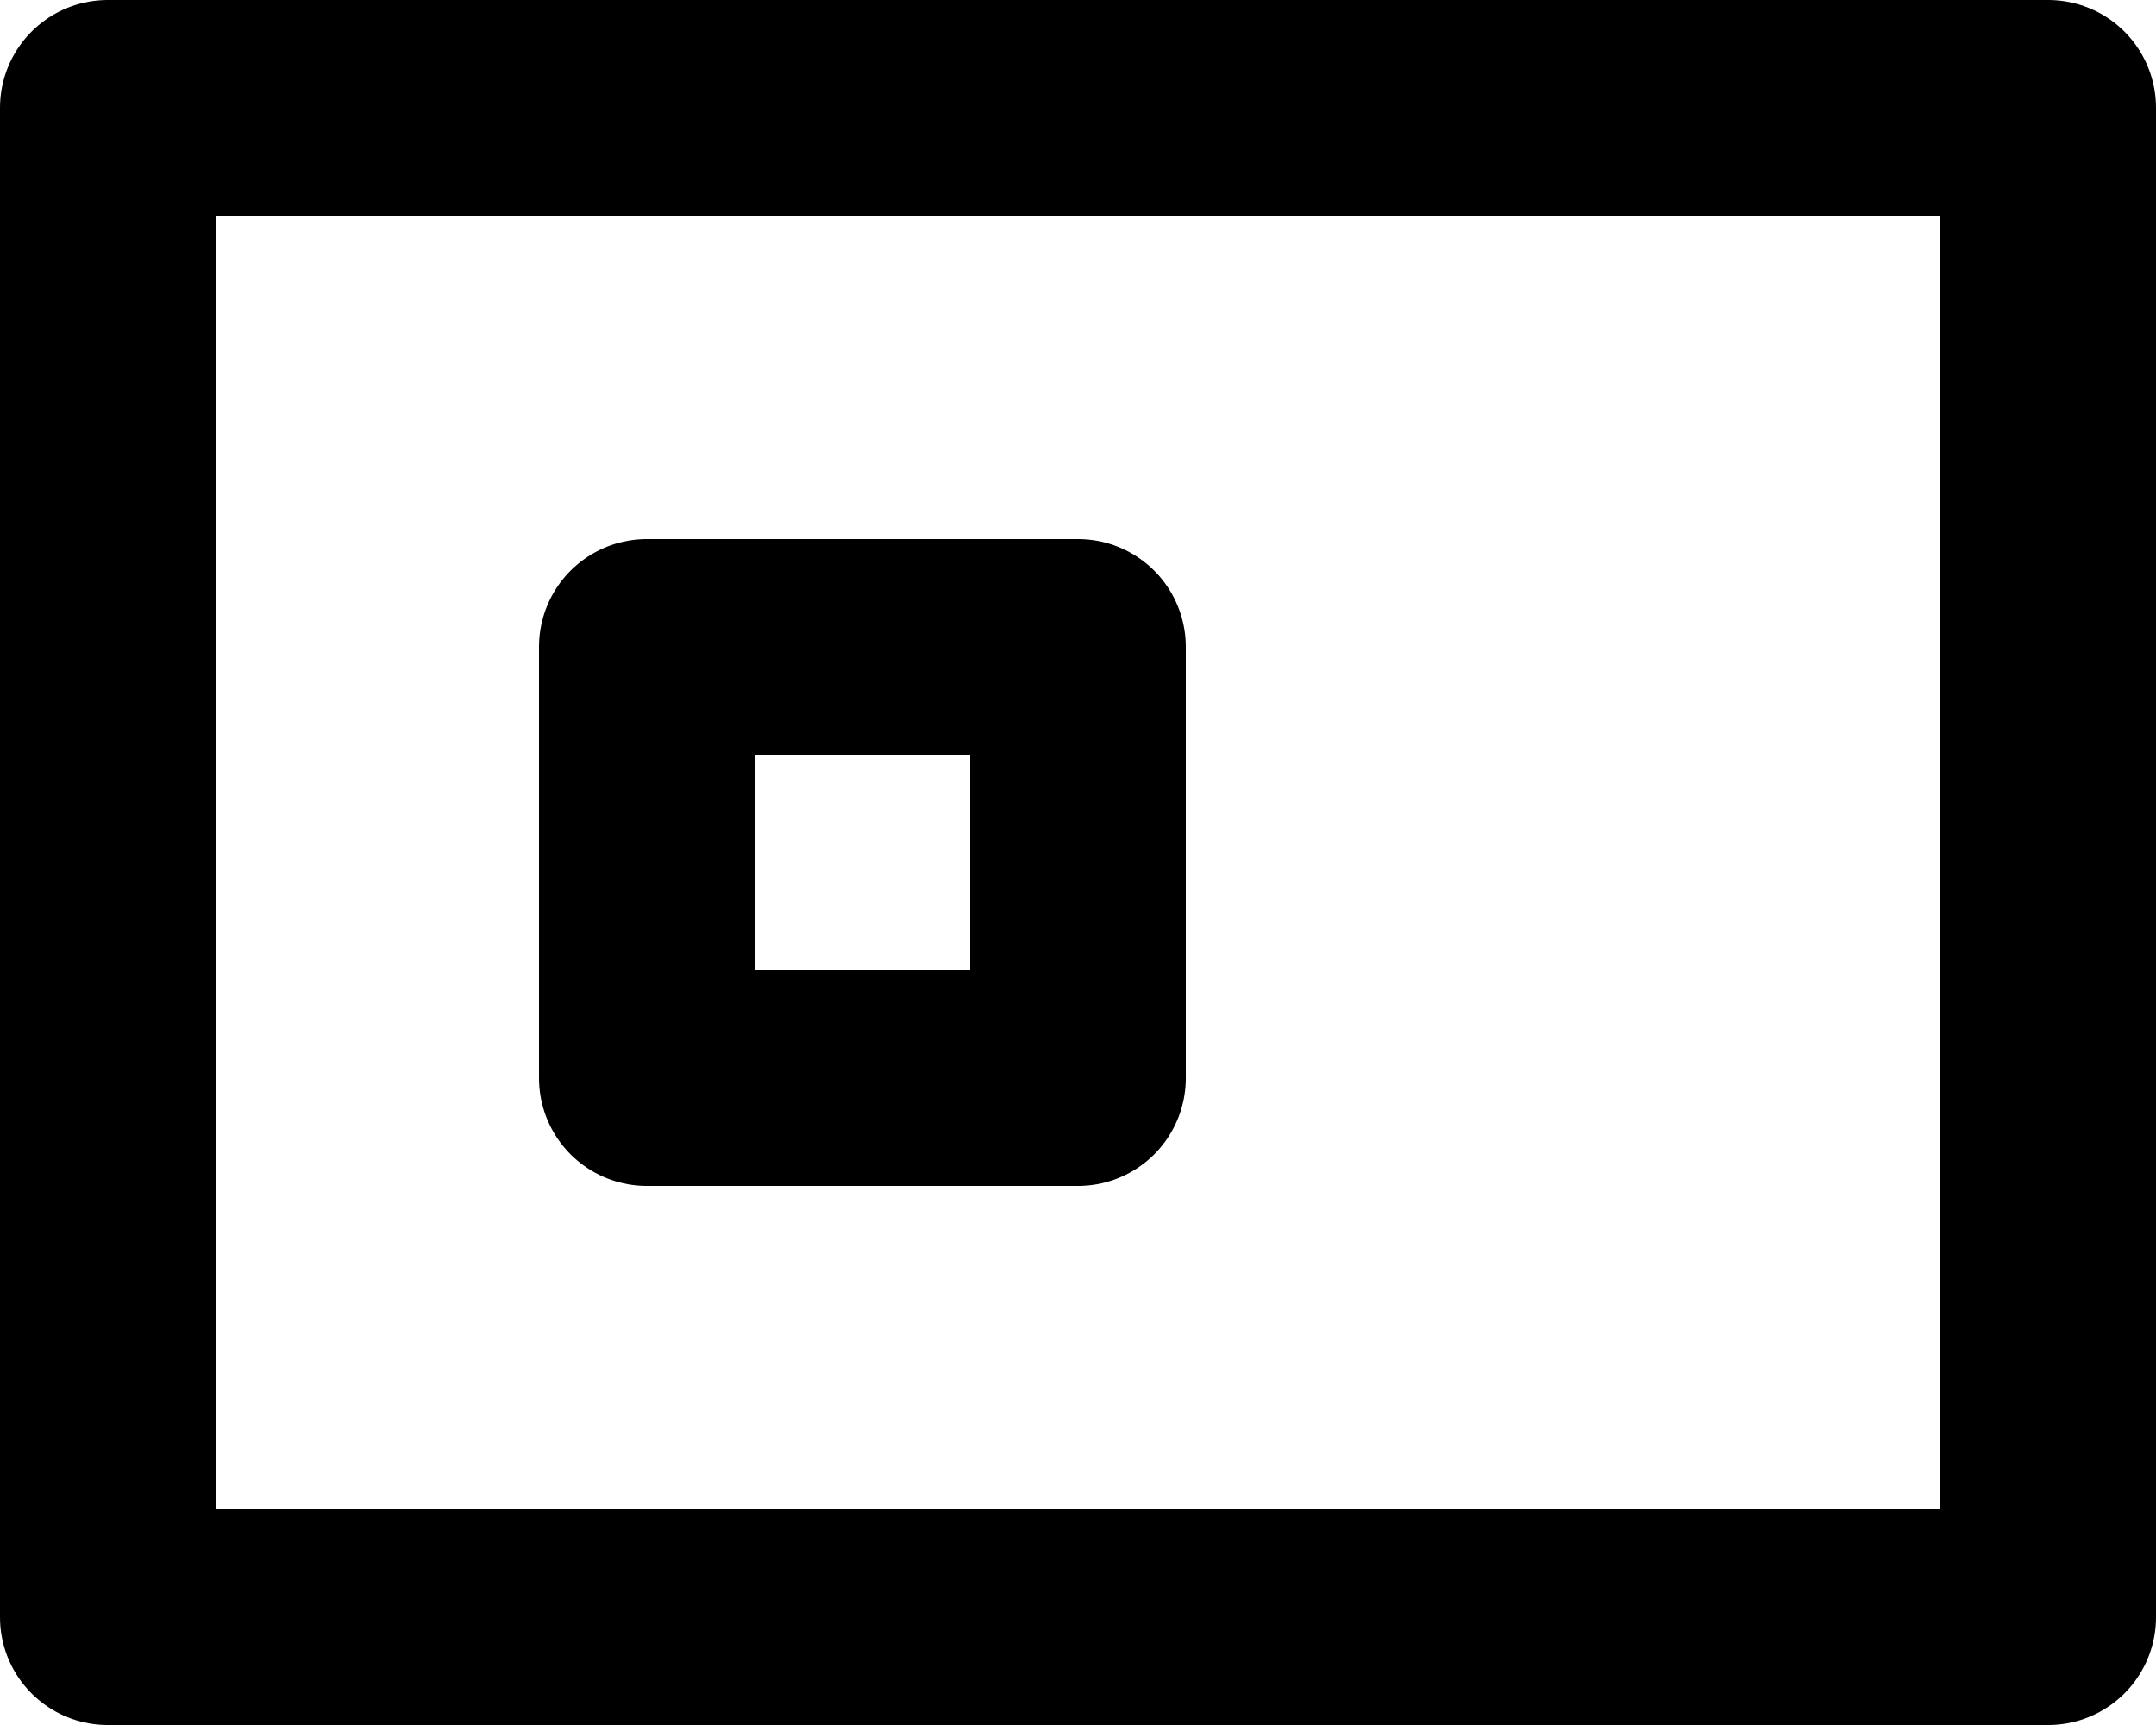 <?xml version="1.0" encoding="UTF-8"?>
<svg width="20px" height="16px" viewBox="0 0 20 16" version="1.1" xmlns="http://www.w3.org/2000/svg" xmlns:xlink="http://www.w3.org/1999/xlink">
    <!-- Generator: Sketch 42 (36781) - http://www.bohemiancoding.com/sketch -->
    <title>ic_small_view</title>
    <desc>Created with Sketch.</desc>
    <defs></defs>
    <g id="Icons" stroke="none" stroke-width="1" fill="none" fill-rule="evenodd" stroke-linecap="round" stroke-linejoin="round">
        <g id="24-px-Icons" transform="translate(-266, -124)" stroke="#000000">
            <g id="ic_small_view" transform="translate(264, 120)">
                <g id="ic_sheet">
                    <g id="sheet" transform="translate(3, 5)" stroke-width="2">
                        <rect id="Rectangle-4" x="0" y="0" width="18" height="14"></rect>
                        <rect id="Rectangle" x="5" y="5" width="4" height="4"></rect>
                    </g>
                </g>
            </g>
        </g>
    </g>
</svg>